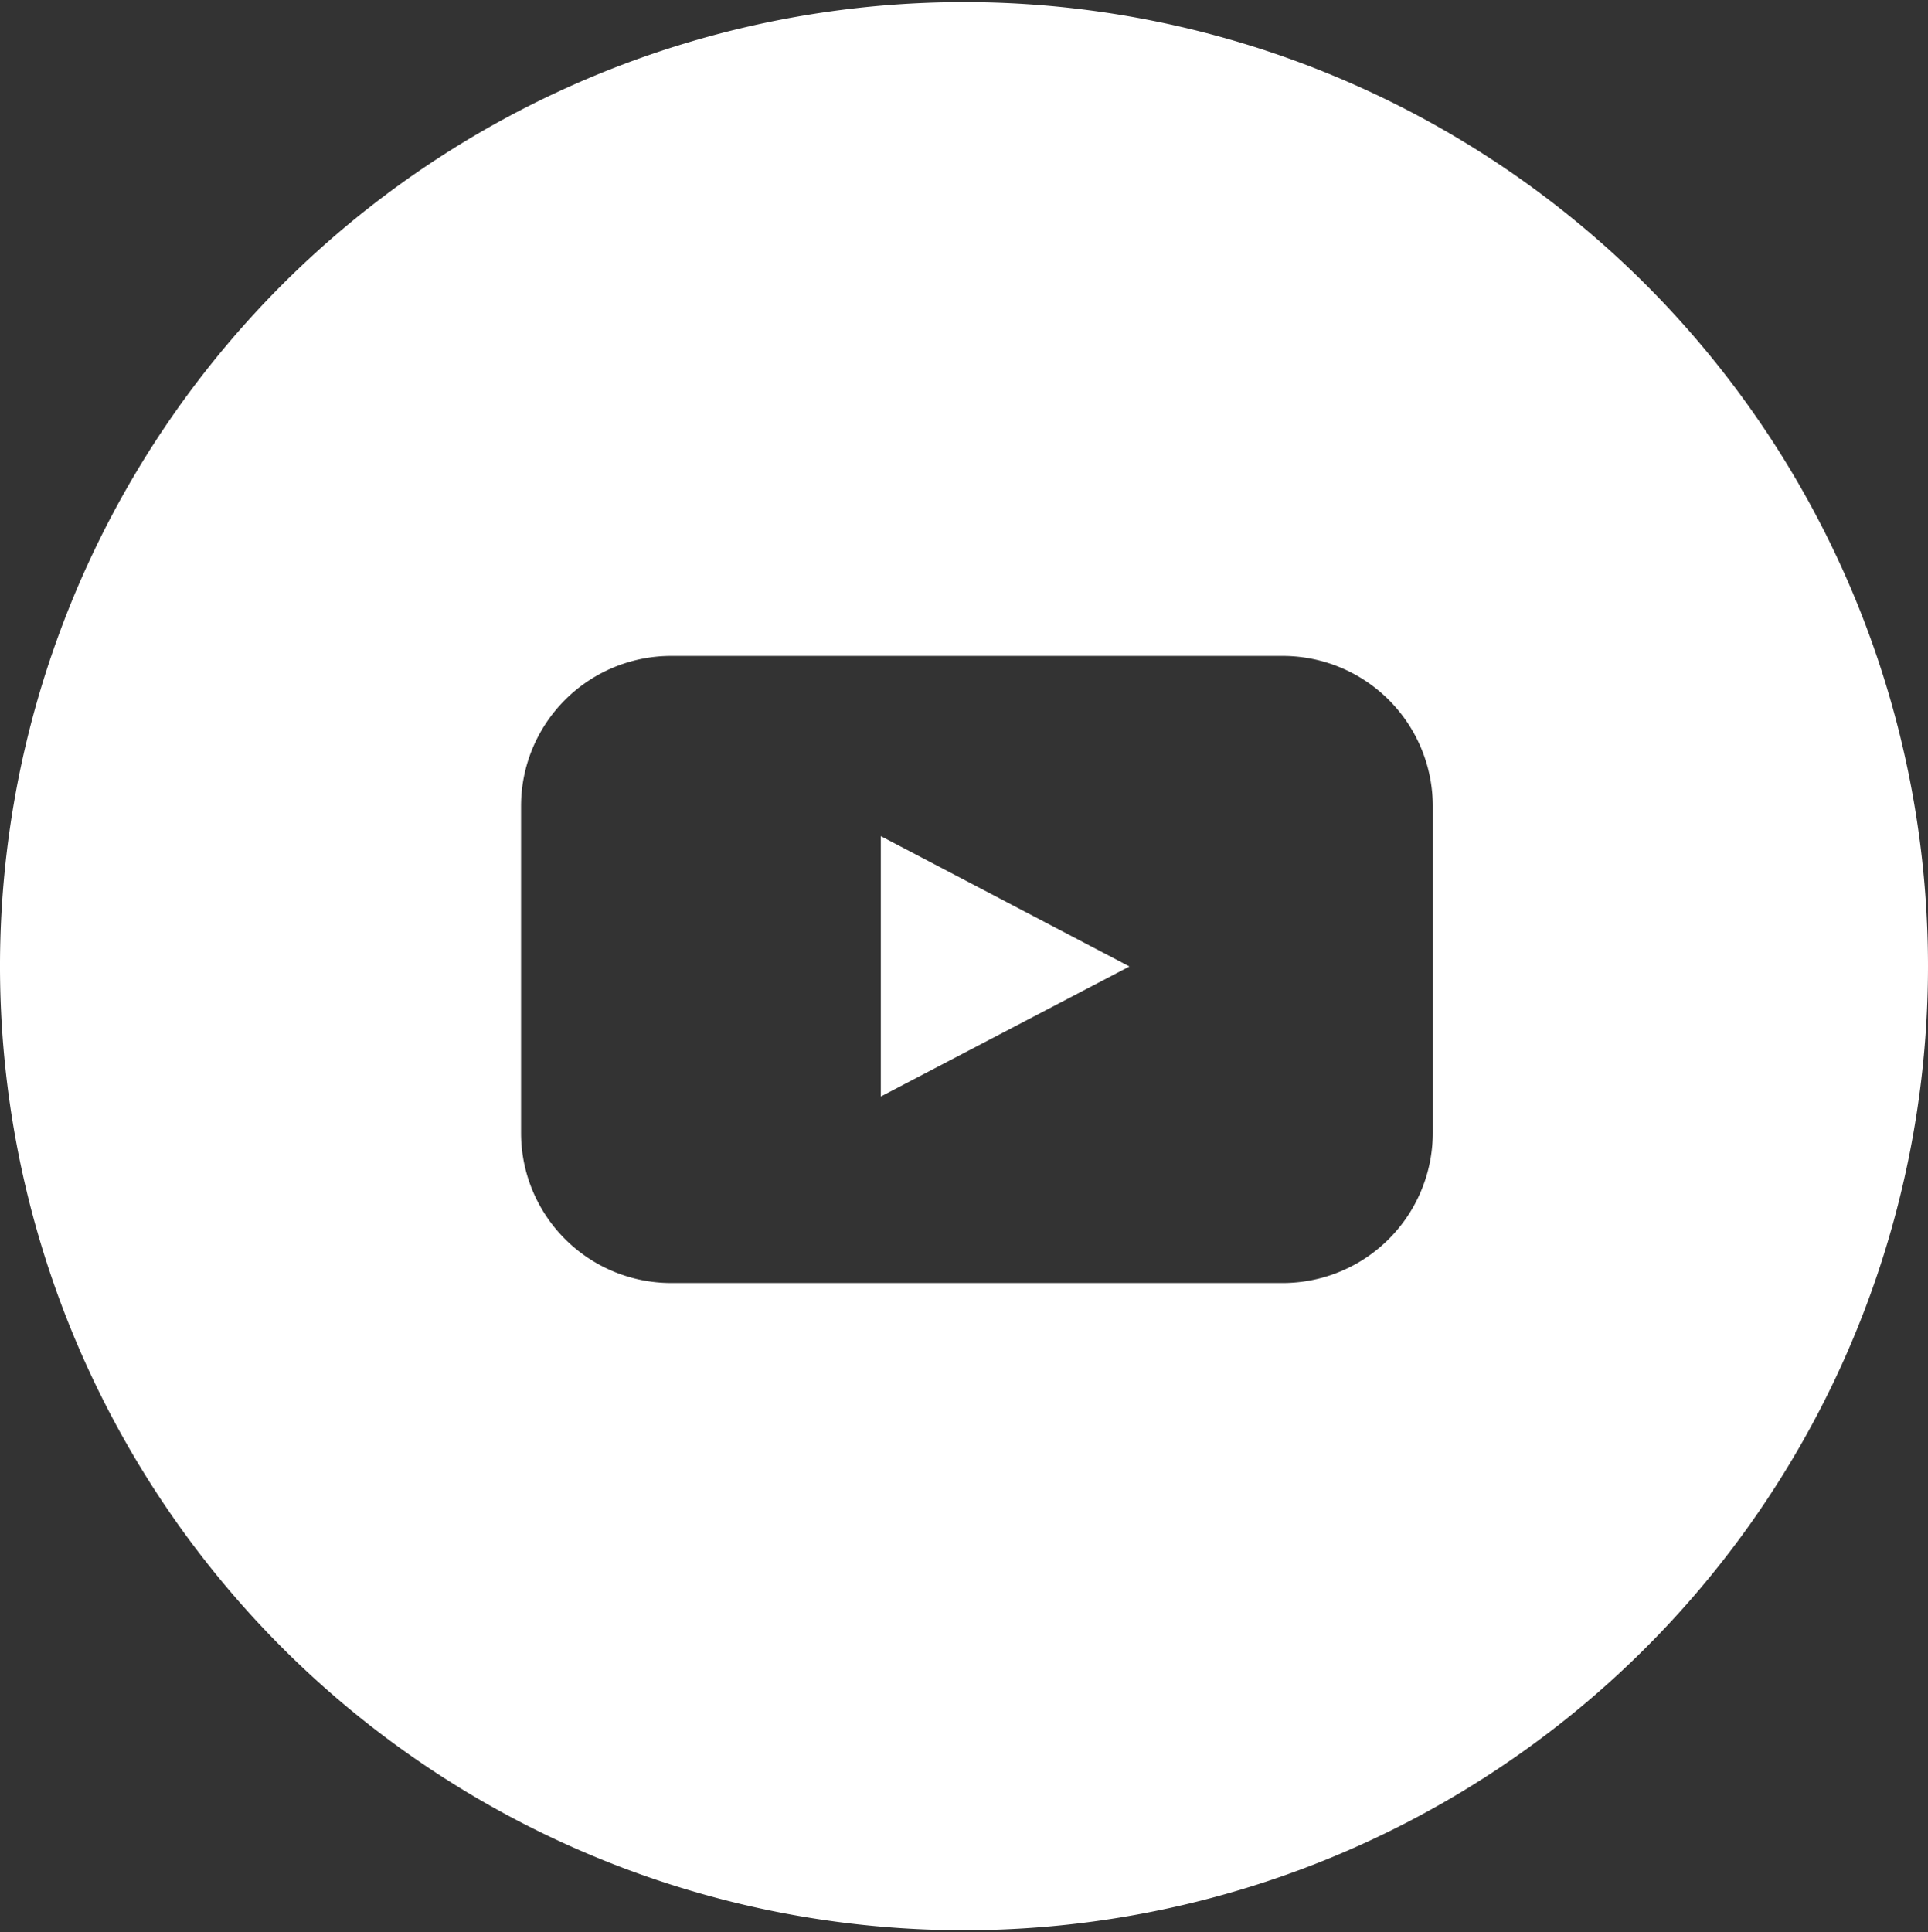 <svg xmlns="http://www.w3.org/2000/svg" viewBox="0 0 64.2 64.33"><rect x="0" y="0" width="64.2" height="64.33" fill="#333333" stroke="none"/><defs><style>.cls-1{isolation:isolate;}.cls-2{mix-blend-mode:multiply;}.cls-3{fill:#fff;}</style></defs><title>sem-titulo-8</title><g class="cls-1"><g id="Camada_1" data-name="Camada 1"><g class="cls-2"><path class="cls-3" d="M32.1,0.07a32.1,32.1,0,1,0,32.1,32.1A32.1,32.1,0,0,0,32.1.07ZM47.71,37.72a5,5,0,0,1-5,5H22.35a5,5,0,0,1-5-5V26.84a5,5,0,0,1,5-5H42.71a5,5,0,0,1,5,5V37.72Z"/><polygon class="cls-3" points="29.33 36.51 37.61 32.18 29.33 27.84 29.33 36.51"/></g></g></g></svg>